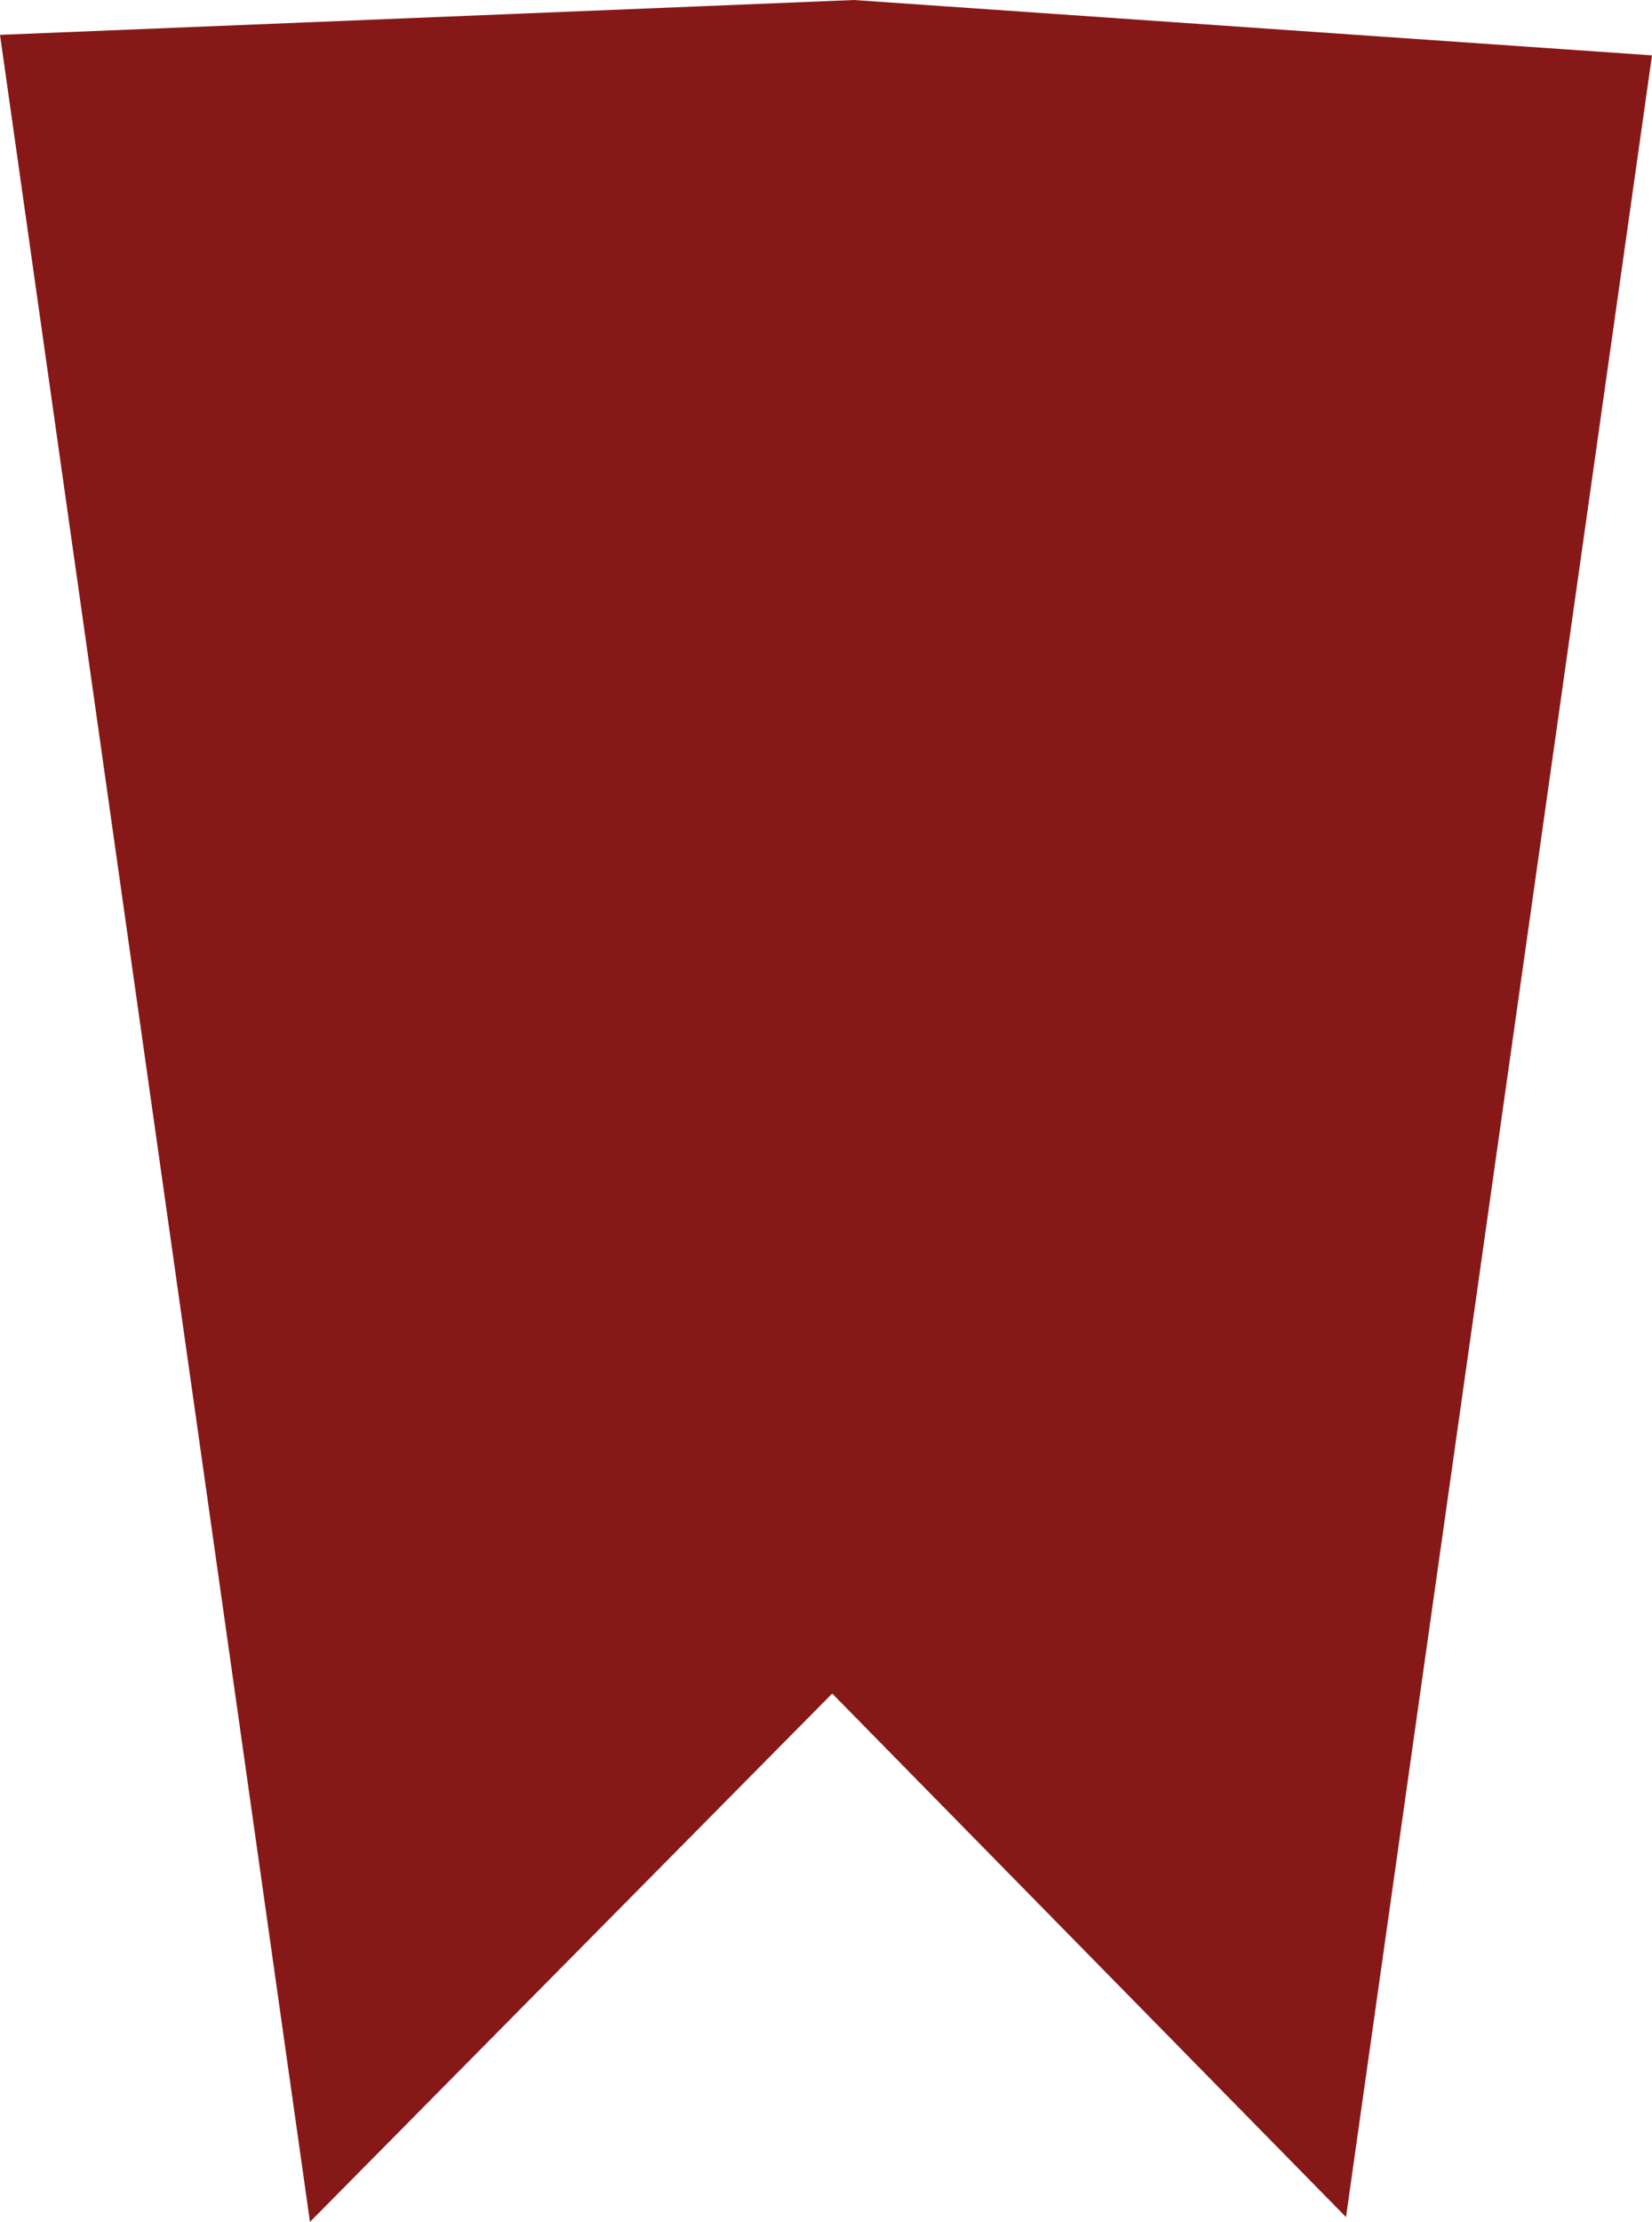 <ns0:svg xmlns:ns0="http://www.w3.org/2000/svg" fill="#871818" version="1.1" width="241.104" height="324.223" viewBox="0 0 241.104 324.223"><ns0:g transform="matrix(1,0,0,-1,0,648.447)"><ns0:path d="M0,643.359L124.627,648.446L241.104,640.367L196.446,324.928L121.458,401.323L45.239,324.223L0,643.359Z" fill="#871818" fill-opacity="1" /></ns0:g></ns0:svg>